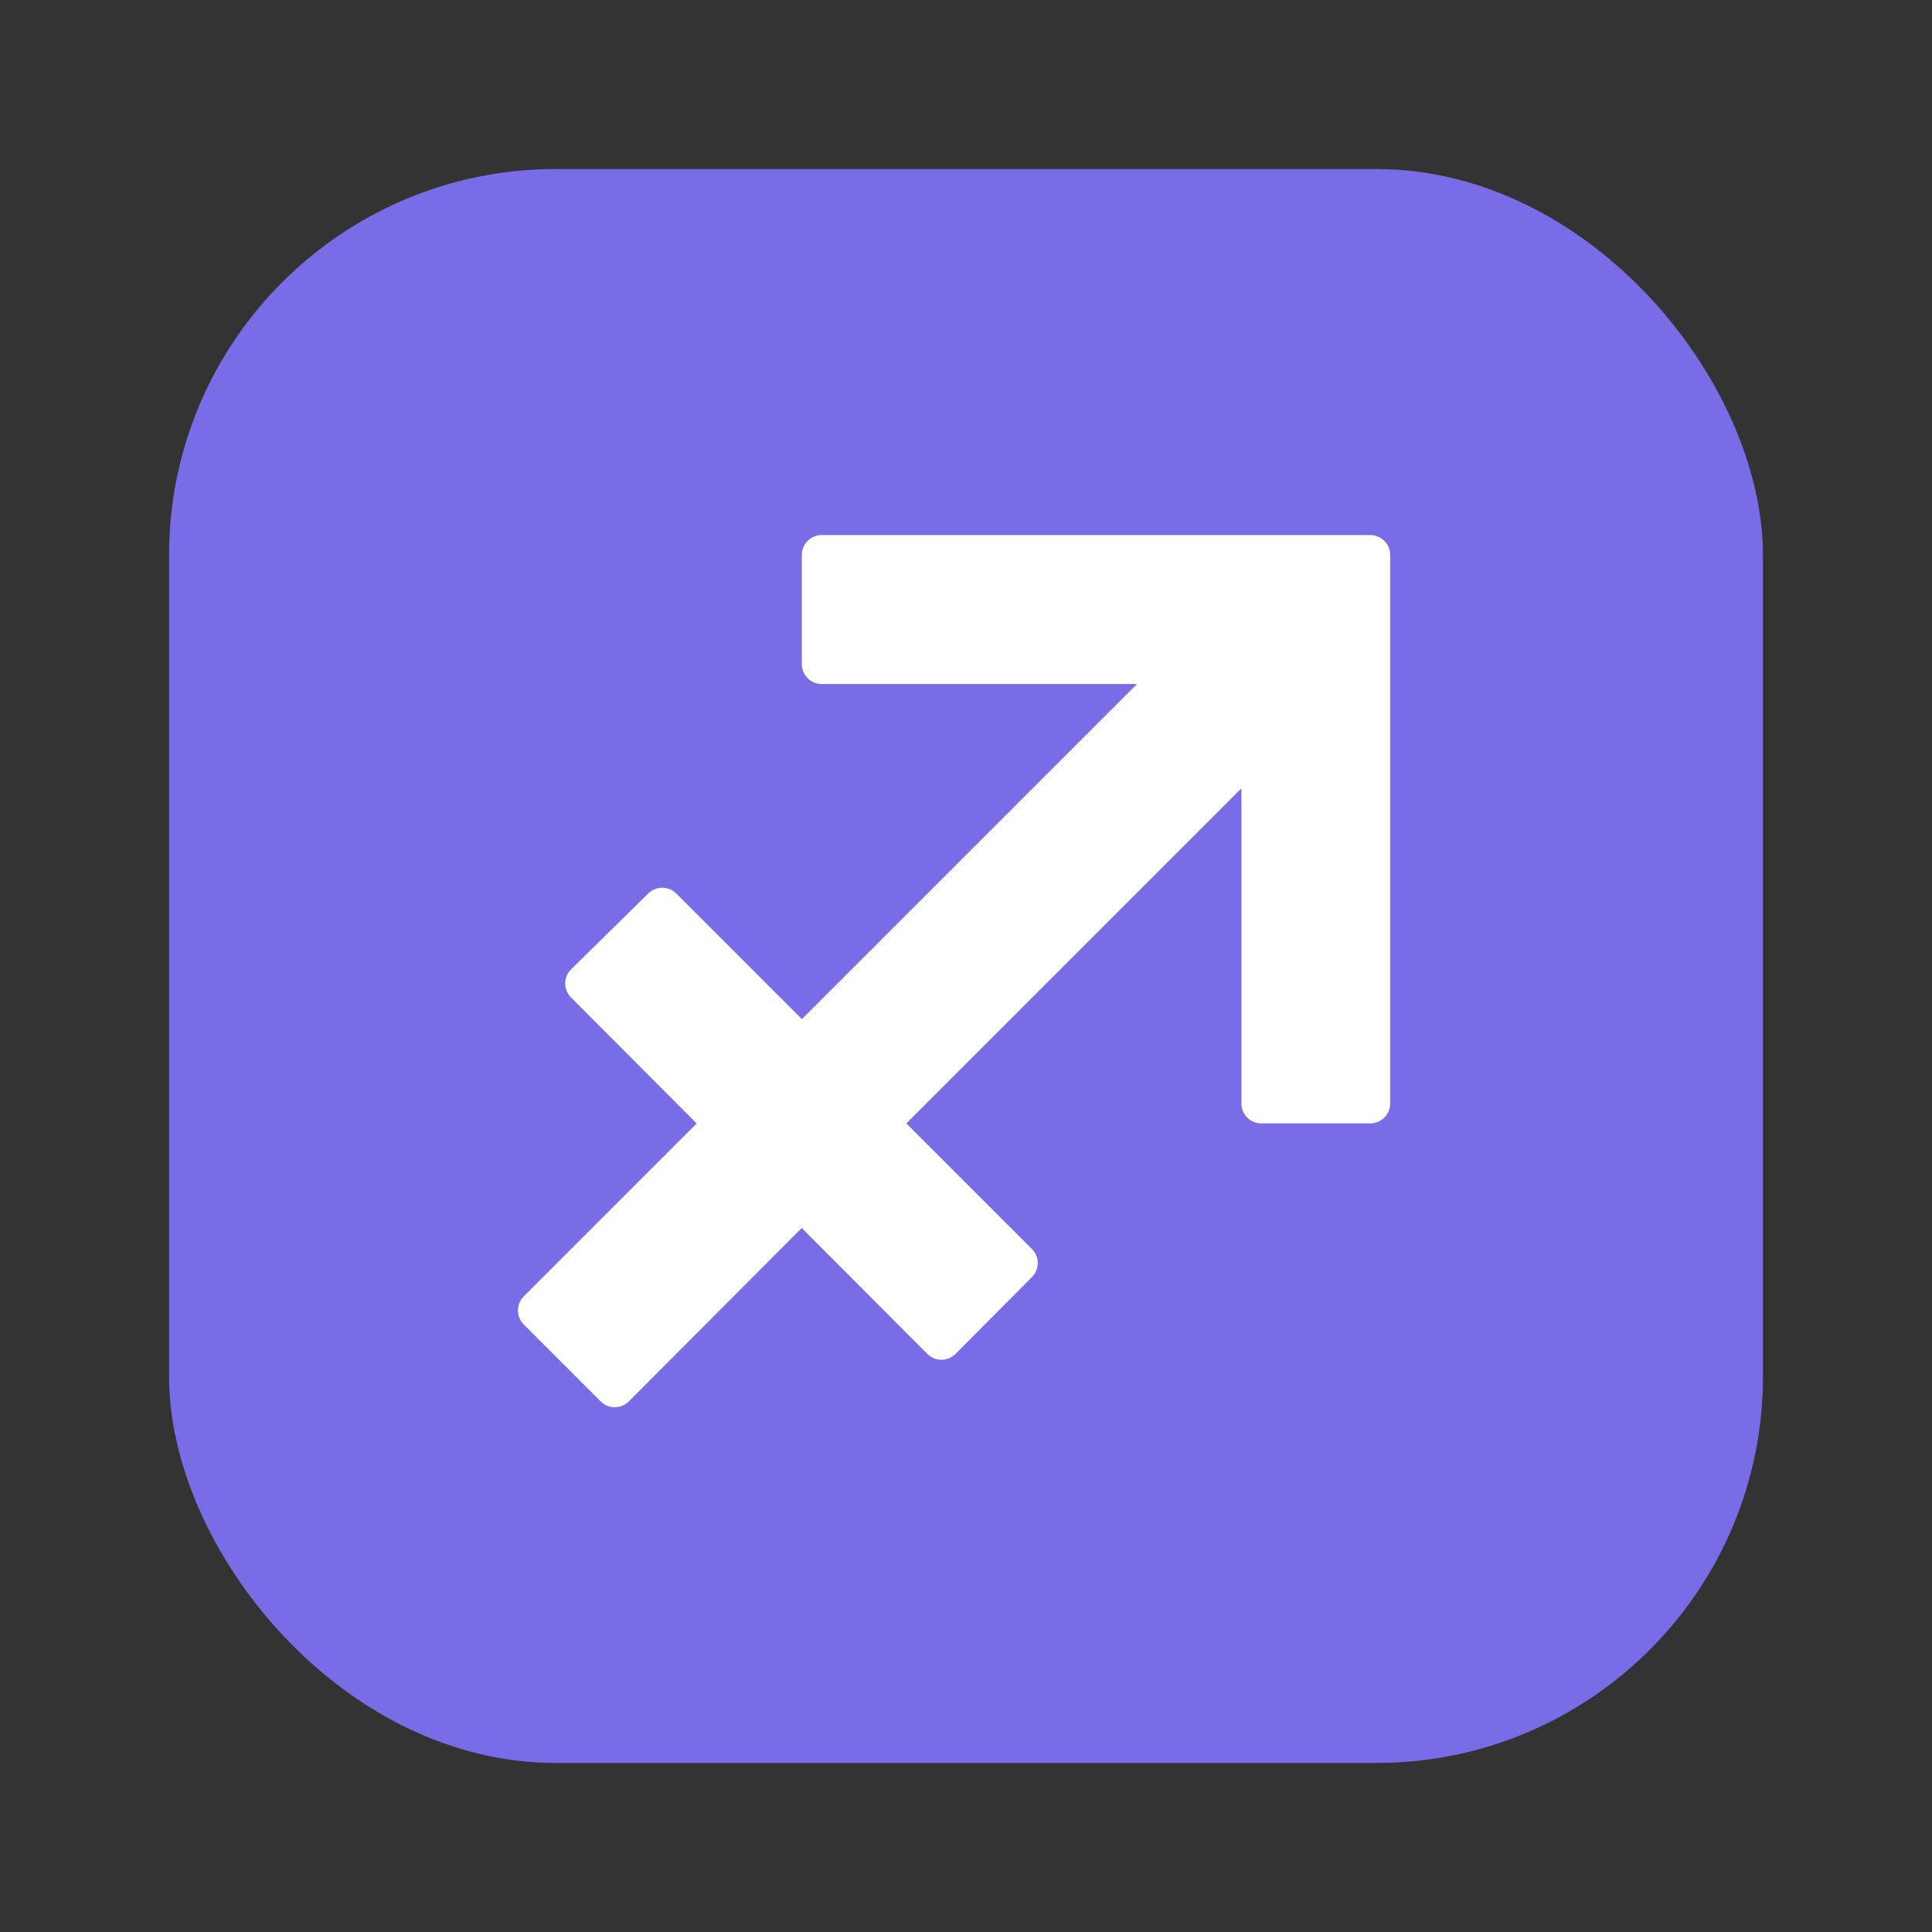 <svg id="Layer_1" data-name="Layer 1" xmlns="http://www.w3.org/2000/svg" viewBox="0 0 40 40"><rect x="0" y="0" width="40" height="40" fill="#333333" stroke="none"/><defs><style>.cls-1{fill:#786de7;}.cls-2{fill:#fff;}.cls-3{fill:none;}</style></defs><rect class="cls-1" x="3.5" y="3.5" width="33" height="33" rx="8"/><path class="cls-2" d="M28.782,11.491V22.847a.412.412,0,0,1-.413.412H26.116a.412.412,0,0,1-.413-.412V16.321l-6.938,6.938,2.6,2.6a.412.412,0,0,1,0,.582l-1.582,1.59a.412.412,0,0,1-.584,0l-2.6-2.607-3.579,3.59a.413.413,0,0,1-.584,0l-1.591-1.591a.413.413,0,0,1,0-.584l3.579-3.579-2.6-2.607a.413.413,0,0,1,0-.584L13.42,18.5a.412.412,0,0,1,.582,0l2.6,2.6,6.938-6.938H17.014a.413.413,0,0,1-.413-.412V11.491a.413.413,0,0,1,.413-.413H28.369A.413.413,0,0,1,28.782,11.491Z"/><rect class="cls-3" width="40" height="40"/></svg>